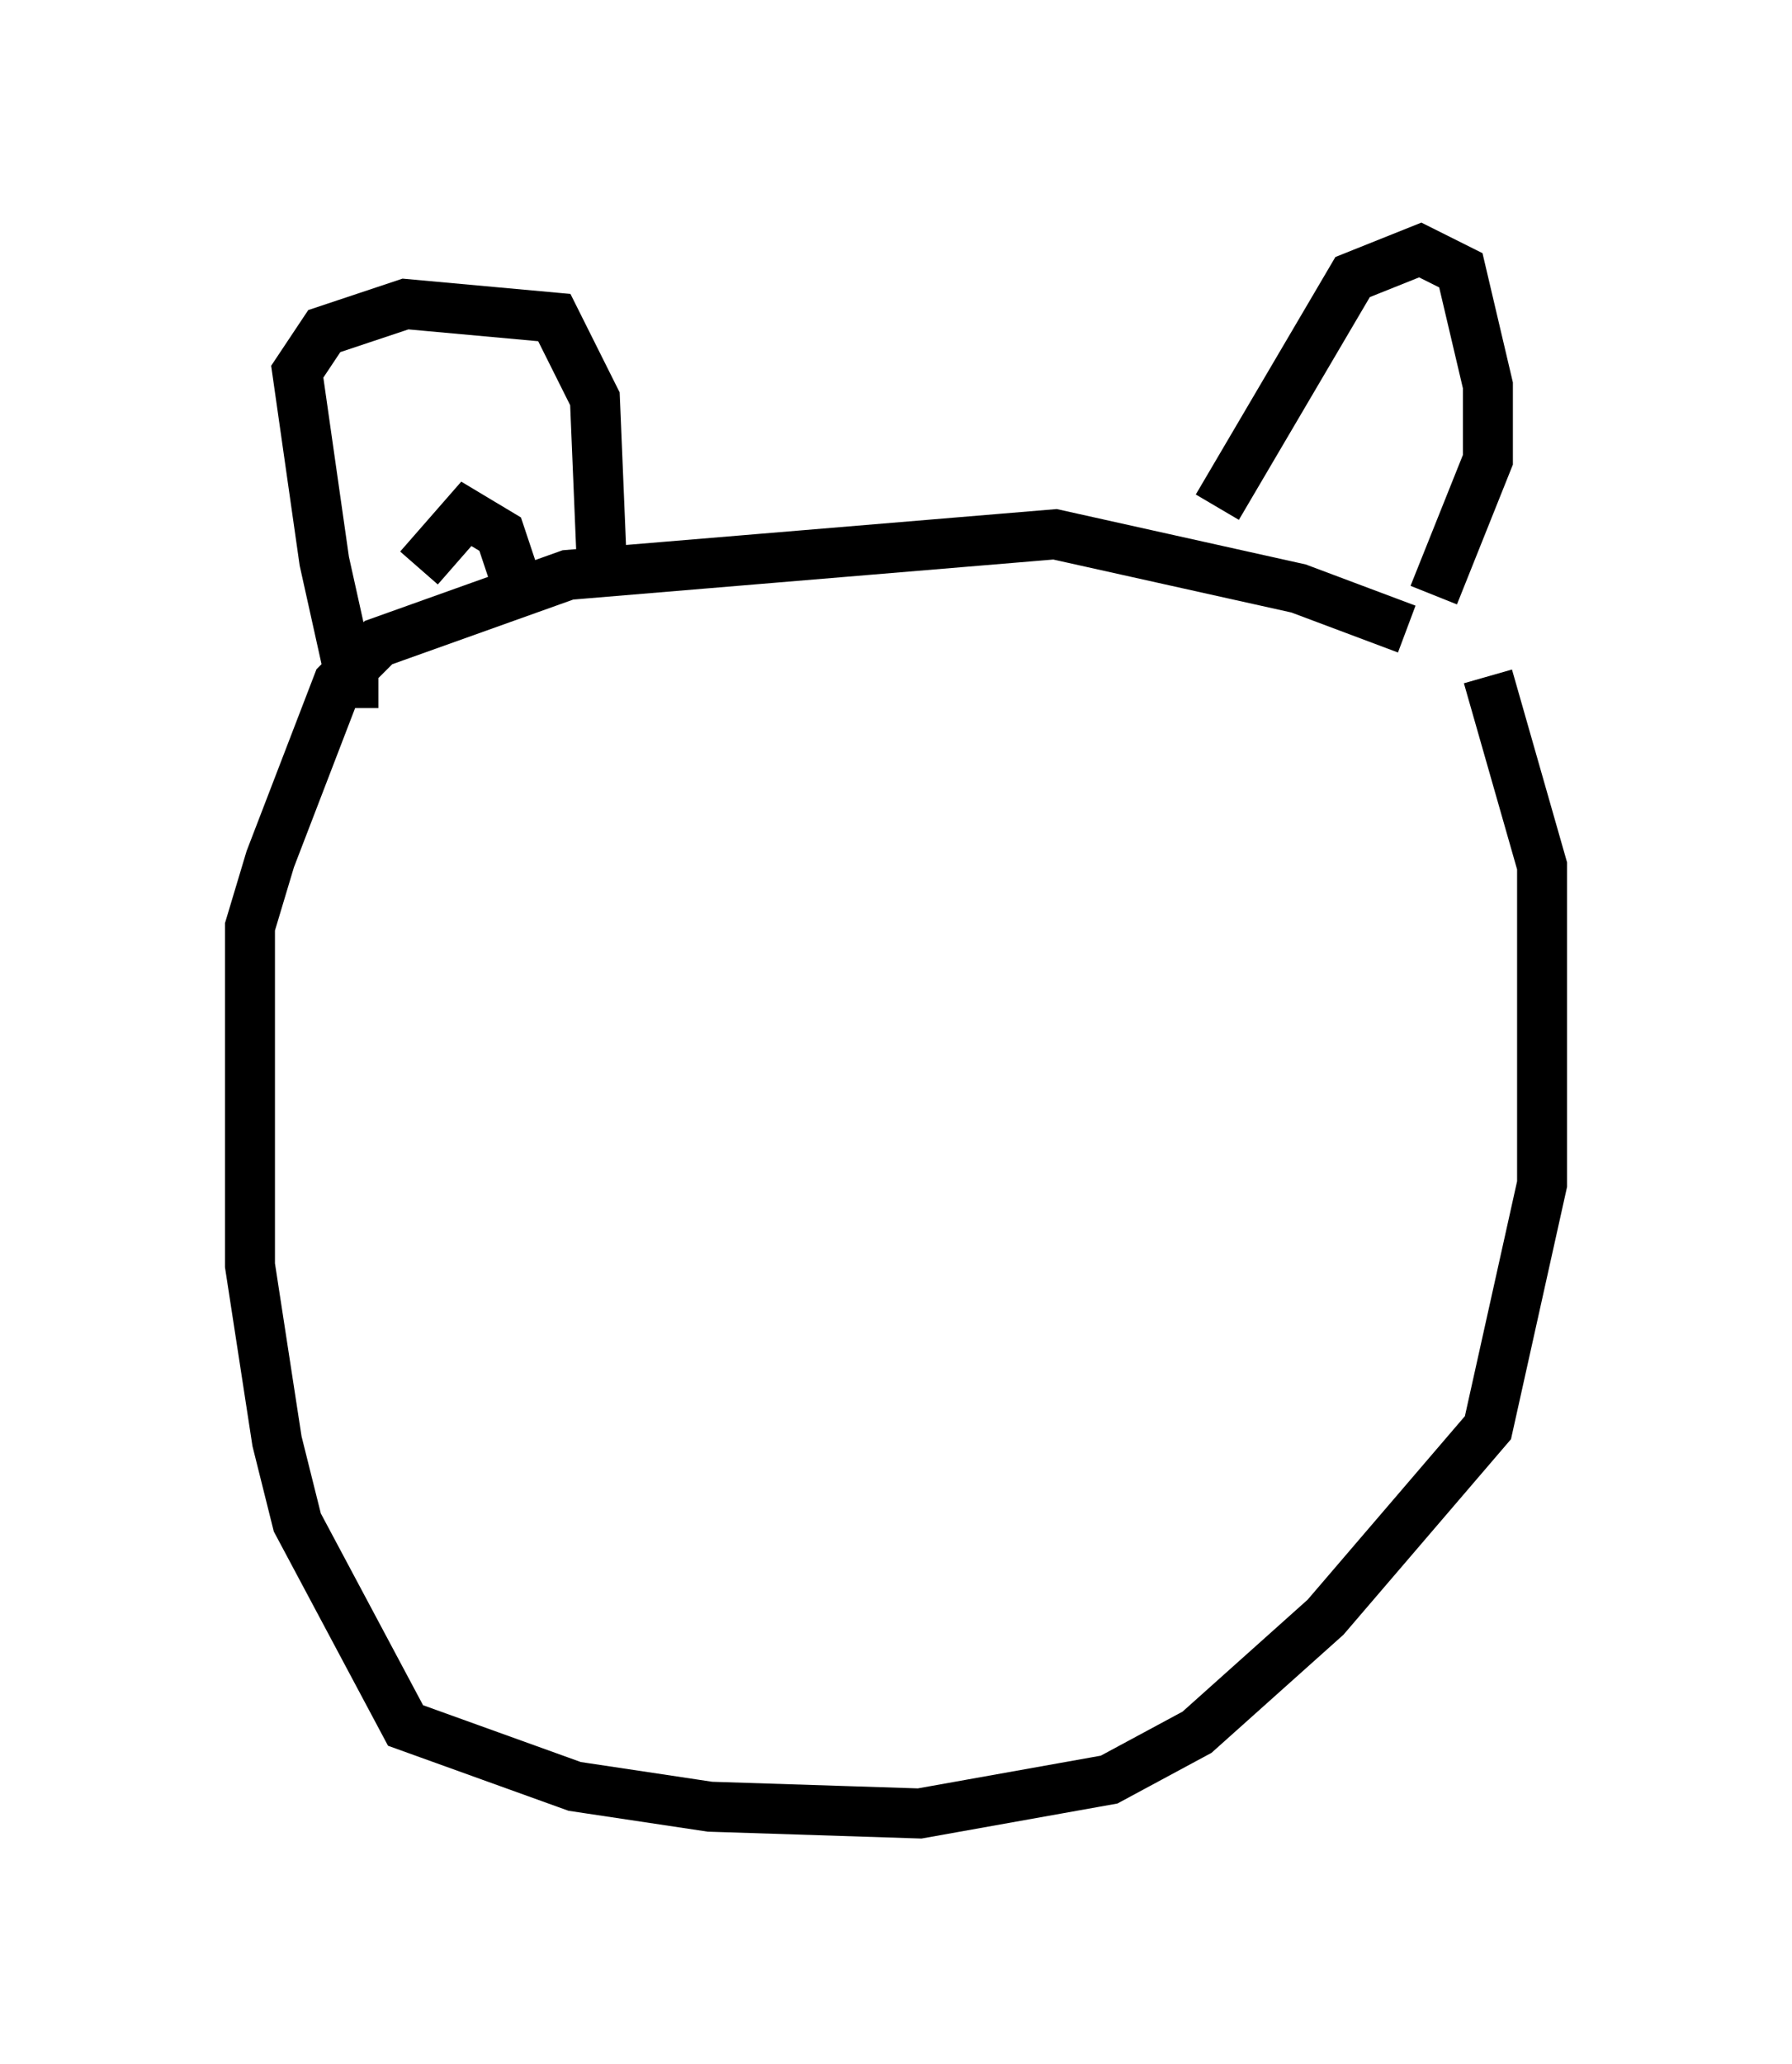 <?xml version="1.0" encoding="utf-8" ?>
<svg baseProfile="full" height="41.258" version="1.1" width="35.845" xmlns="http://www.w3.org/2000/svg" xmlns:ev="http://www.w3.org/2001/xml-events" xmlns:xlink="http://www.w3.org/1999/xlink"><defs /><rect fill="white" height="41.258" width="35.845" x="0" y="0" /><path d="M29.357, 13.66 m-1.218, -1.083 l-2.165, -0.812 -4.871, -1.083 l-9.743, 0.812 -3.789, 1.353 l-0.812, 0.812 -1.353, 3.518 l-0.406, 1.353 0.0, 6.766 l0.541, 3.518 0.406, 1.624 l2.165, 4.059 3.383, 1.218 l2.706, 0.406 4.195, 0.135 l3.789, -0.677 1.759, -0.947 l2.571, -2.3 3.248, -3.789 l1.083, -4.871 0.0, -6.36 l-1.083, -3.789 m-5.413, -3.383 l2.706, -4.601 1.353, -0.541 l0.812, 0.406 0.541, 2.3 l0.0, 1.488 -1.083, 2.706 m-16.644, -0.677 l-0.135, -3.248 -0.812, -1.624 l-2.977, -0.271 -1.624, 0.541 l-0.541, 0.812 0.541, 3.789 l0.541, 2.436 0.541, 0.0 m0.812, -2.3 l0.947, -1.083 0.677, 0.406 l0.271, 0.812 " fill="none" stroke="black" stroke-width="1" /></svg>
